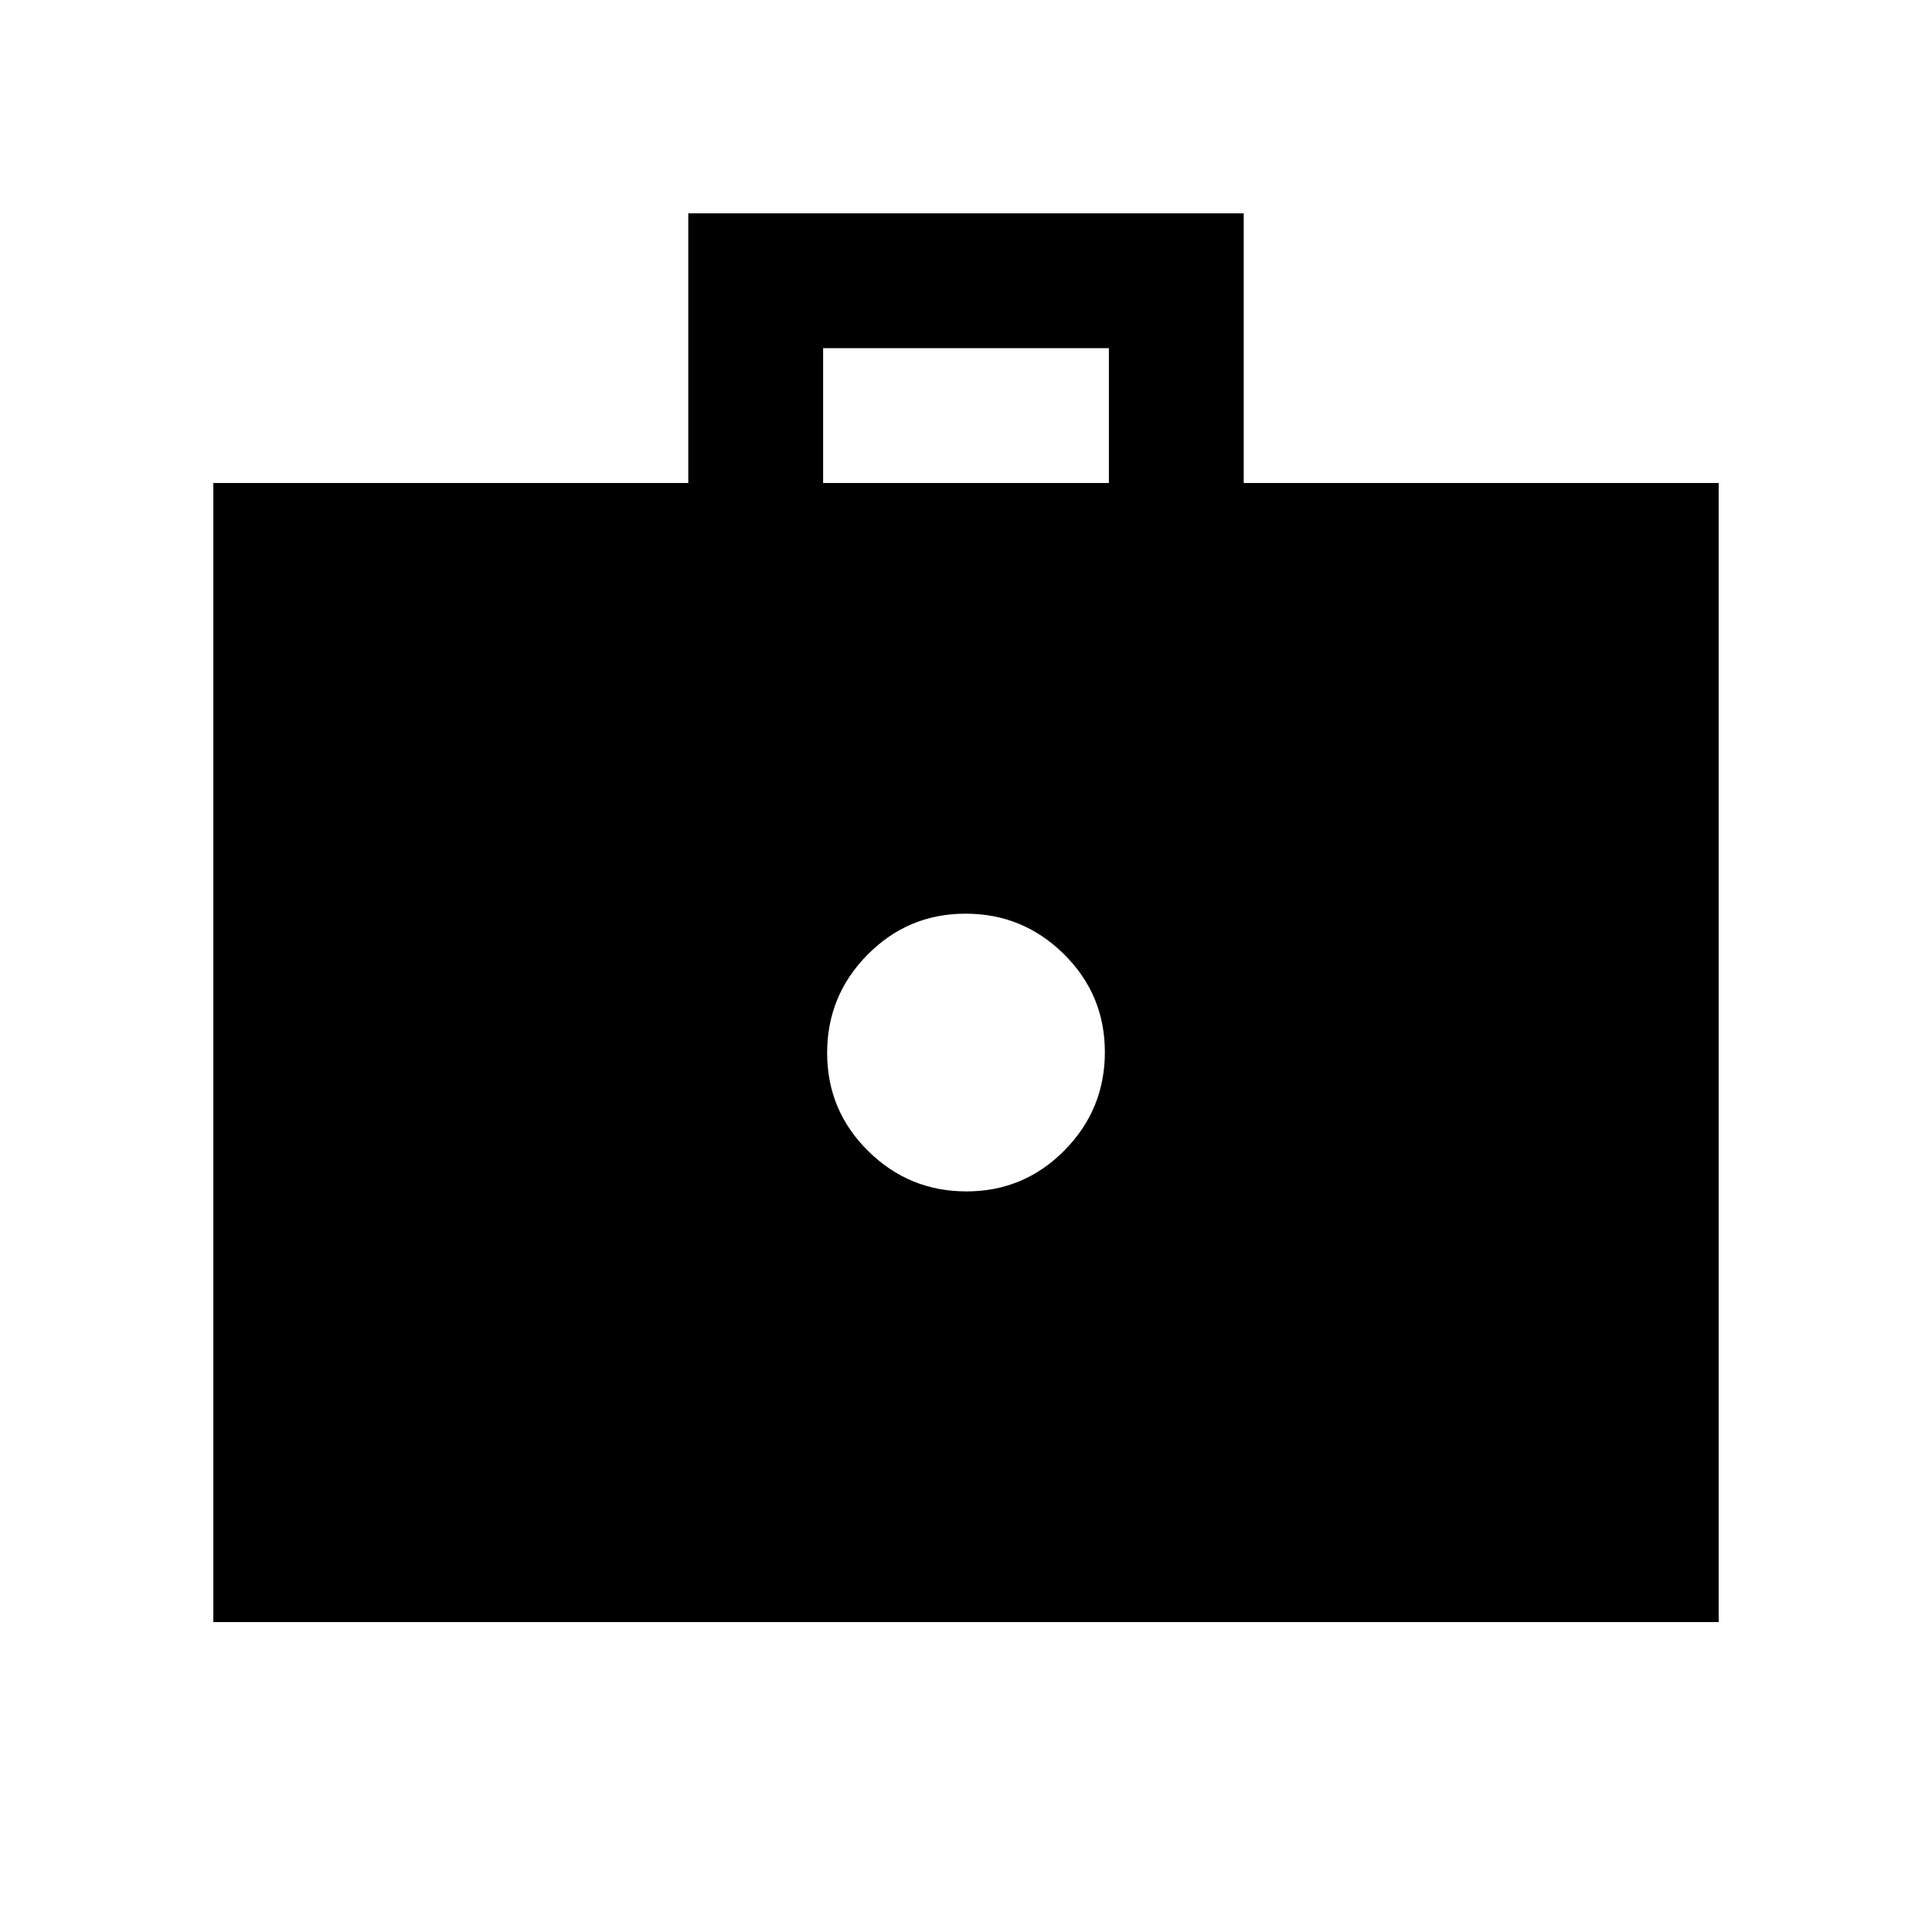 <svg xmlns="http://www.w3.org/2000/svg" height="20" viewBox="0 -960 960 960" width="20"><path d="M480.212-368q28.551 0 48.669-20.331Q549-408.662 549-437.212q0-28.551-20.331-48.669Q508.338-506 479.788-506q-28.551 0-48.669 20.331Q411-465.338 411-436.788q0 28.551 20.331 48.669Q451.662-368 480.212-368ZM106-154v-566h236v-134h276v134h236v566H106Zm303-566h142v-67H409v67Z"/></svg>